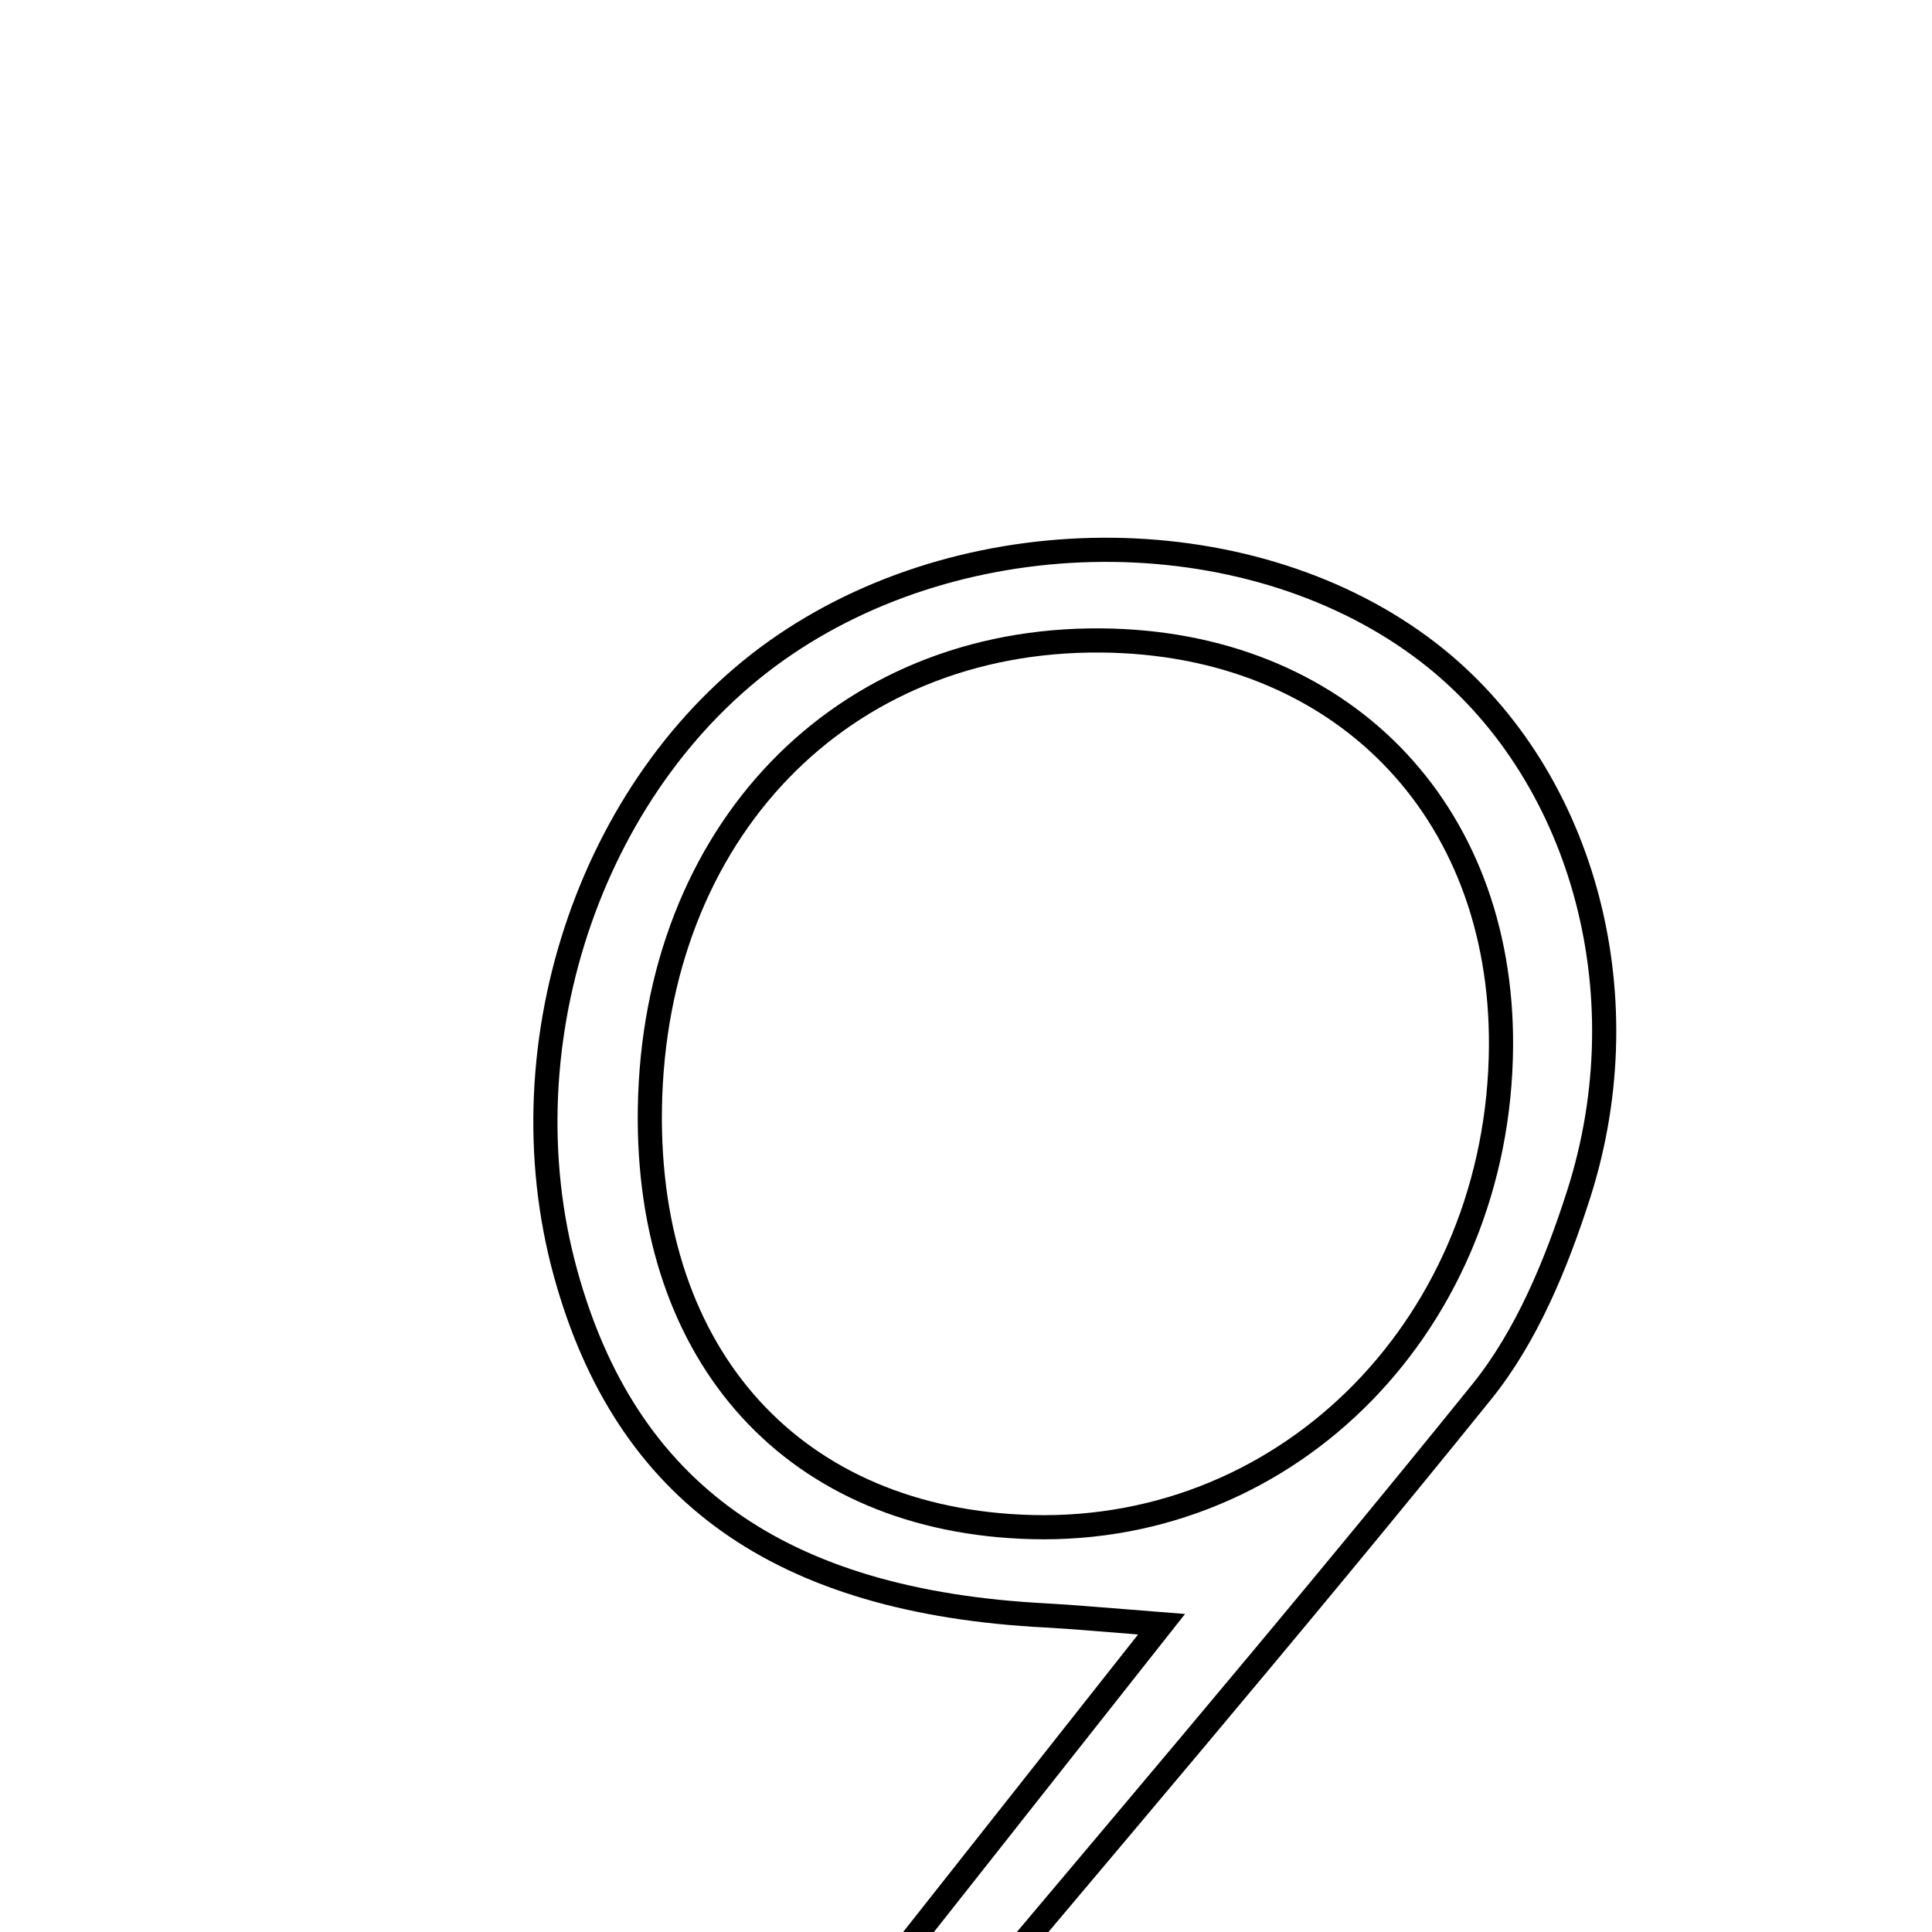 <svg xmlns="http://www.w3.org/2000/svg" viewBox="0.0 0.0 24.0 24.0" height="200px" width="200px"><path fill="none" stroke="black" stroke-width=".3" stroke-opacity="1.0"  filling="0" d="M13.679 7.956 C16.639 7.98 18.667 10.04 18.646 13.001 C18.621 16.411 16.044 19.052 12.82 18.97 C9.878 18.896 8.026 16.868 8.073 13.771 C8.126 10.34 10.45 7.929 13.679 7.956"></path>
<path fill="none" stroke="black" stroke-width=".3" stroke-opacity="1.0"  filling="0" d="M9.744 8.013 C12.118 6.399 15.594 6.441 17.751 8.11 C19.629 9.562 20.424 12.298 19.61 14.838 C19.334 15.699 18.966 16.596 18.407 17.289 C16.025 20.241 13.557 23.123 11.121 26.029 C10.849 25.819 10.579 25.607 10.308 25.396 C11.62 23.734 12.932 22.073 14.429 20.177 C13.683 20.119 13.341 20.086 12.999 20.068 C9.686 19.898 7.774 18.538 7.025 15.814 C6.23 12.926 7.384 9.616 9.744 8.013"></path></svg>